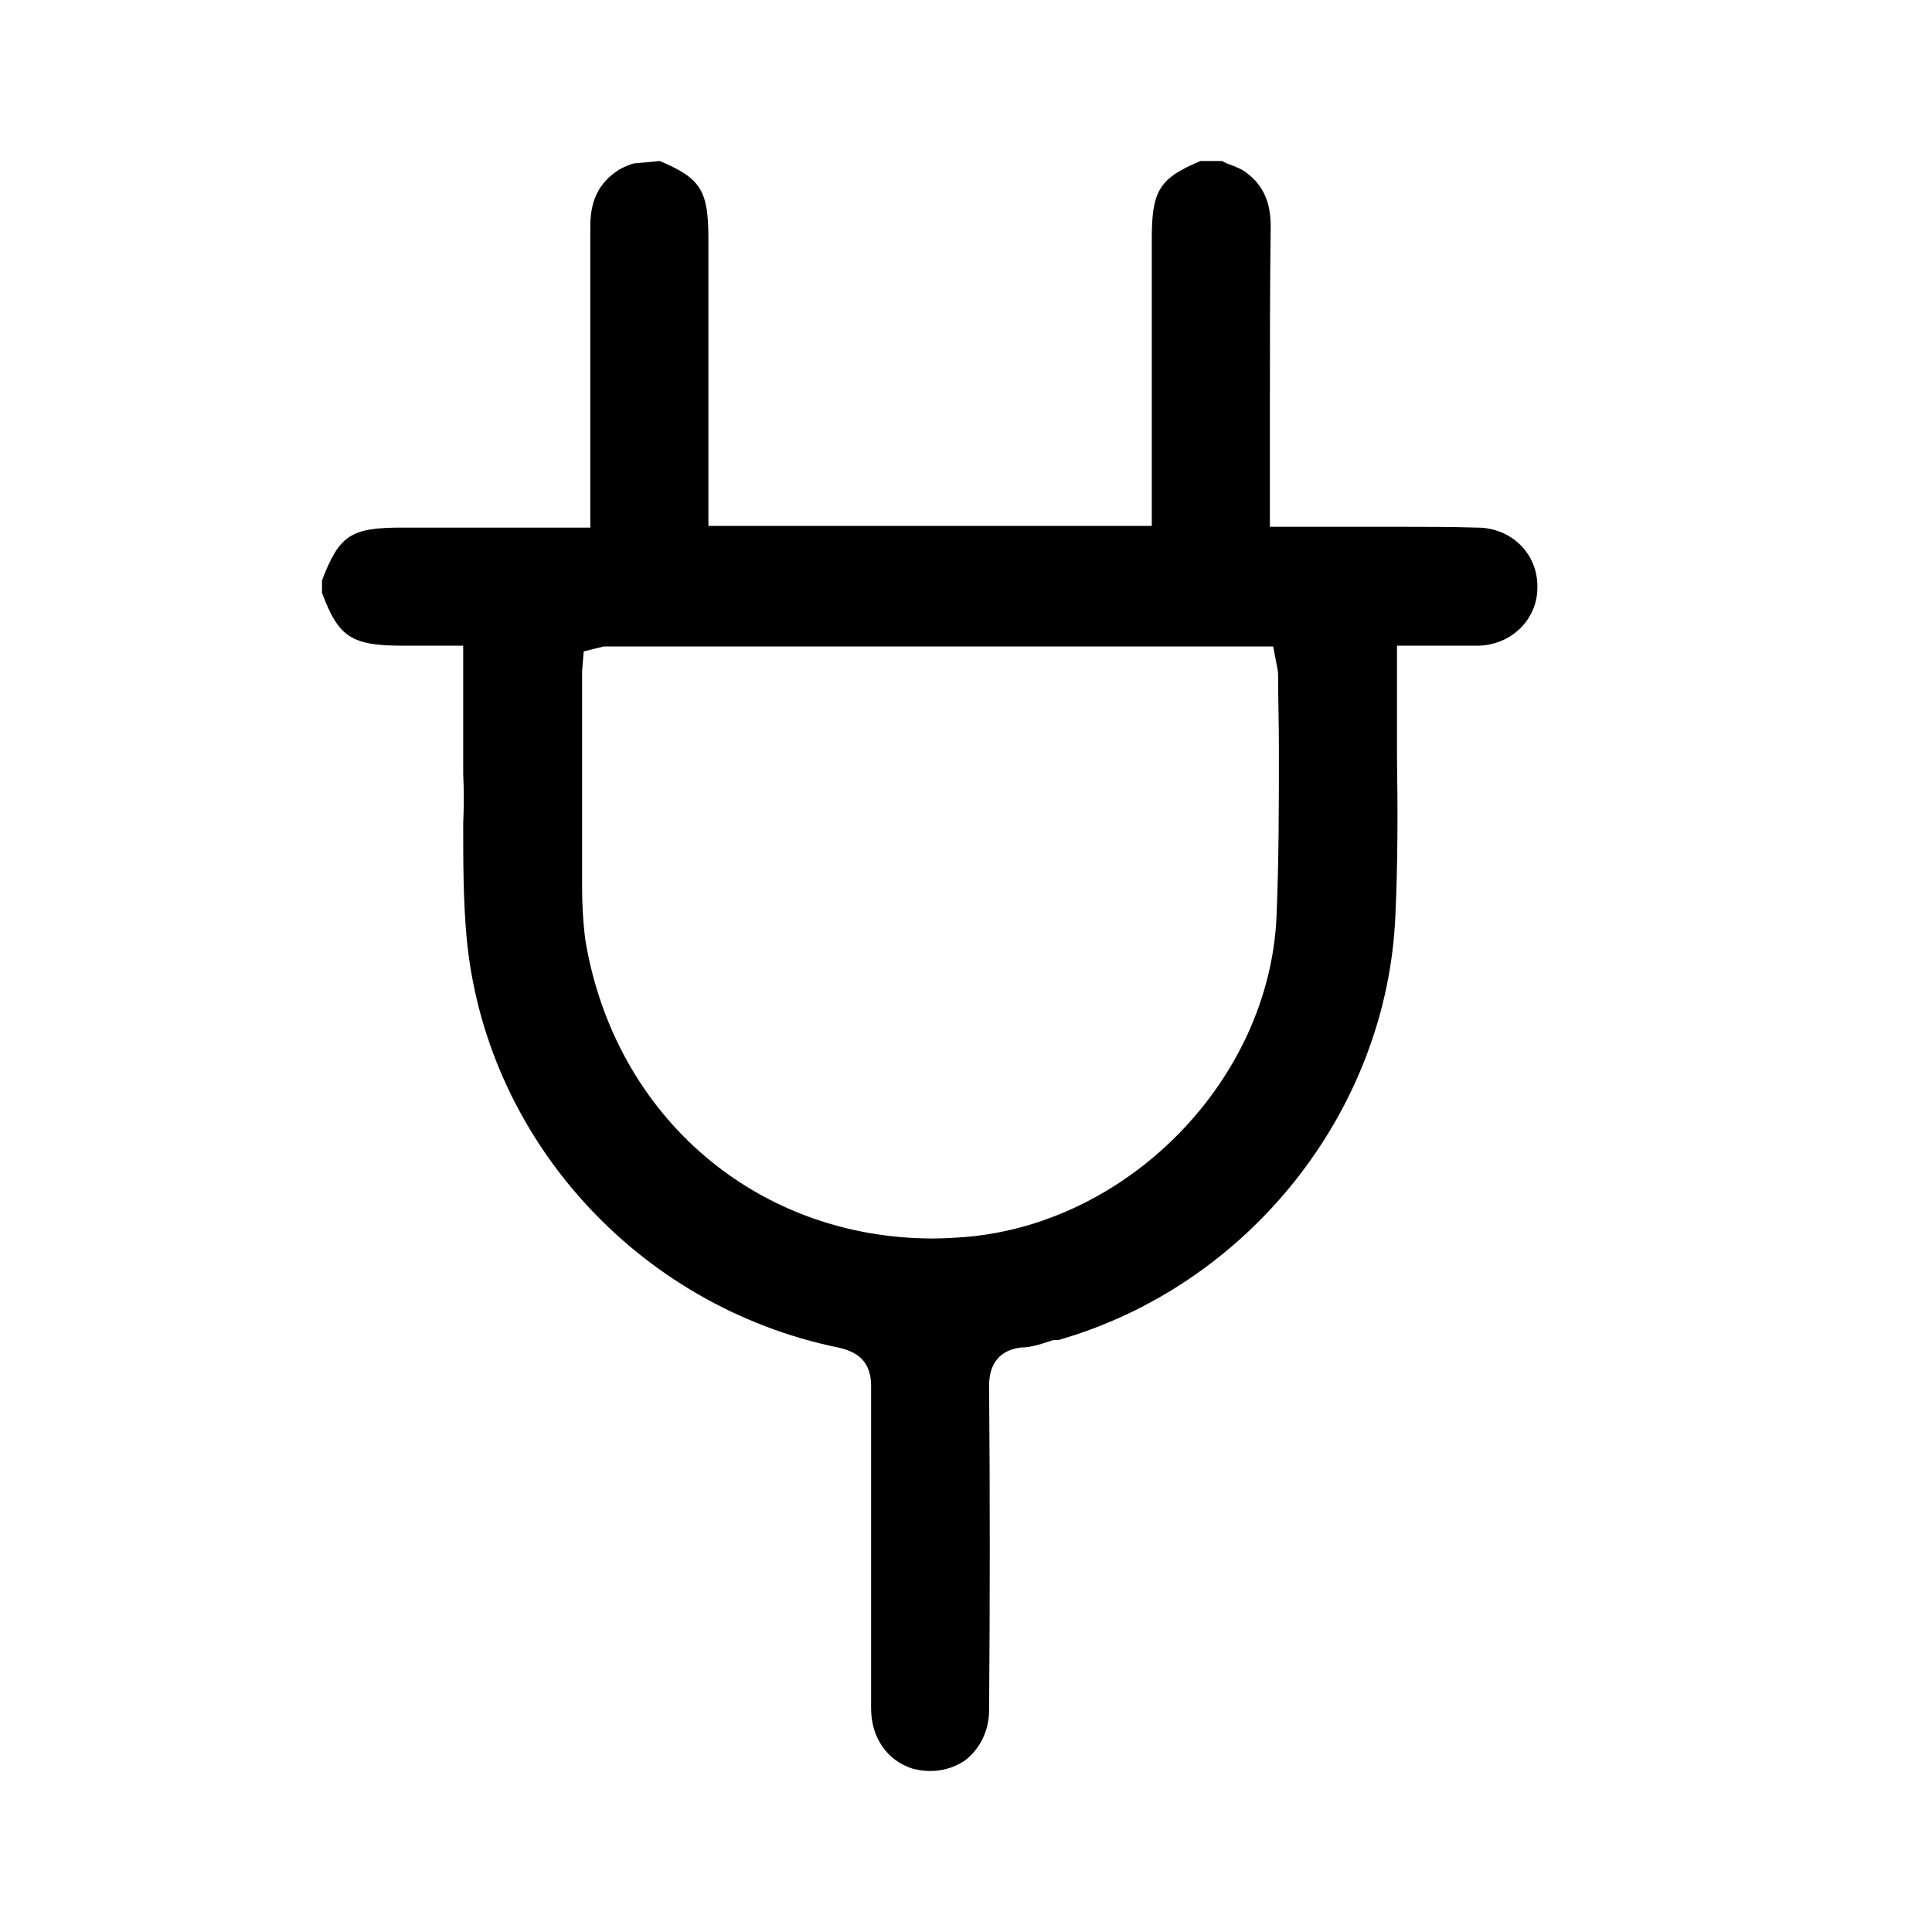 <svg width="24" height="24" viewBox="0 0 24 24" fill="none" xmlns="http://www.w3.org/2000/svg">
<path d="M18.349 6.554C18.021 6.544 17.693 6.544 17.364 6.544H15.775V5.108C15.775 4.338 15.775 3.58 15.785 2.81C15.785 2.482 15.672 2.267 15.436 2.113C15.375 2.082 15.303 2.051 15.241 2.031L15.18 2H14.913C14.4 2.215 14.308 2.369 14.308 2.964V6.533H8.8V2.964C8.8 2.369 8.708 2.215 8.195 2L7.867 2.031C7.805 2.051 7.733 2.082 7.682 2.113C7.446 2.267 7.333 2.482 7.333 2.81V6.554H4.995C4.359 6.554 4.215 6.646 4 7.21V7.364C4.205 7.918 4.369 8.021 5.005 8.021H5.754V9.61C5.764 9.816 5.764 10.021 5.754 10.226C5.754 10.687 5.754 11.169 5.795 11.631C6.021 14.134 7.918 16.226 10.41 16.739C10.698 16.8 10.831 16.954 10.821 17.252V21.221C10.821 21.58 11.015 21.867 11.334 21.97C11.559 22.031 11.795 22 11.99 21.867C12.175 21.723 12.287 21.498 12.287 21.241C12.298 19.898 12.298 18.554 12.287 17.21C12.287 16.862 12.503 16.759 12.687 16.739C12.821 16.739 12.954 16.688 13.087 16.646H13.149C15.508 15.97 17.231 13.805 17.334 11.374C17.364 10.728 17.364 10.062 17.354 9.416V8.021H18.349C18.77 8.021 19.108 7.692 19.098 7.282C19.098 6.872 18.77 6.554 18.349 6.554ZM15.857 11.395C15.764 13.405 14.041 15.18 12.021 15.364C11.877 15.375 11.733 15.385 11.59 15.385C9.415 15.385 7.641 13.887 7.272 11.682C7.241 11.446 7.231 11.21 7.231 11.026V8.339L7.251 8.092L7.497 8.031H15.816L15.857 8.246C15.857 8.246 15.877 8.328 15.877 8.38C15.877 8.687 15.887 8.995 15.887 9.292C15.887 9.98 15.887 10.687 15.857 11.395Z" fill="black"/>
</svg>
